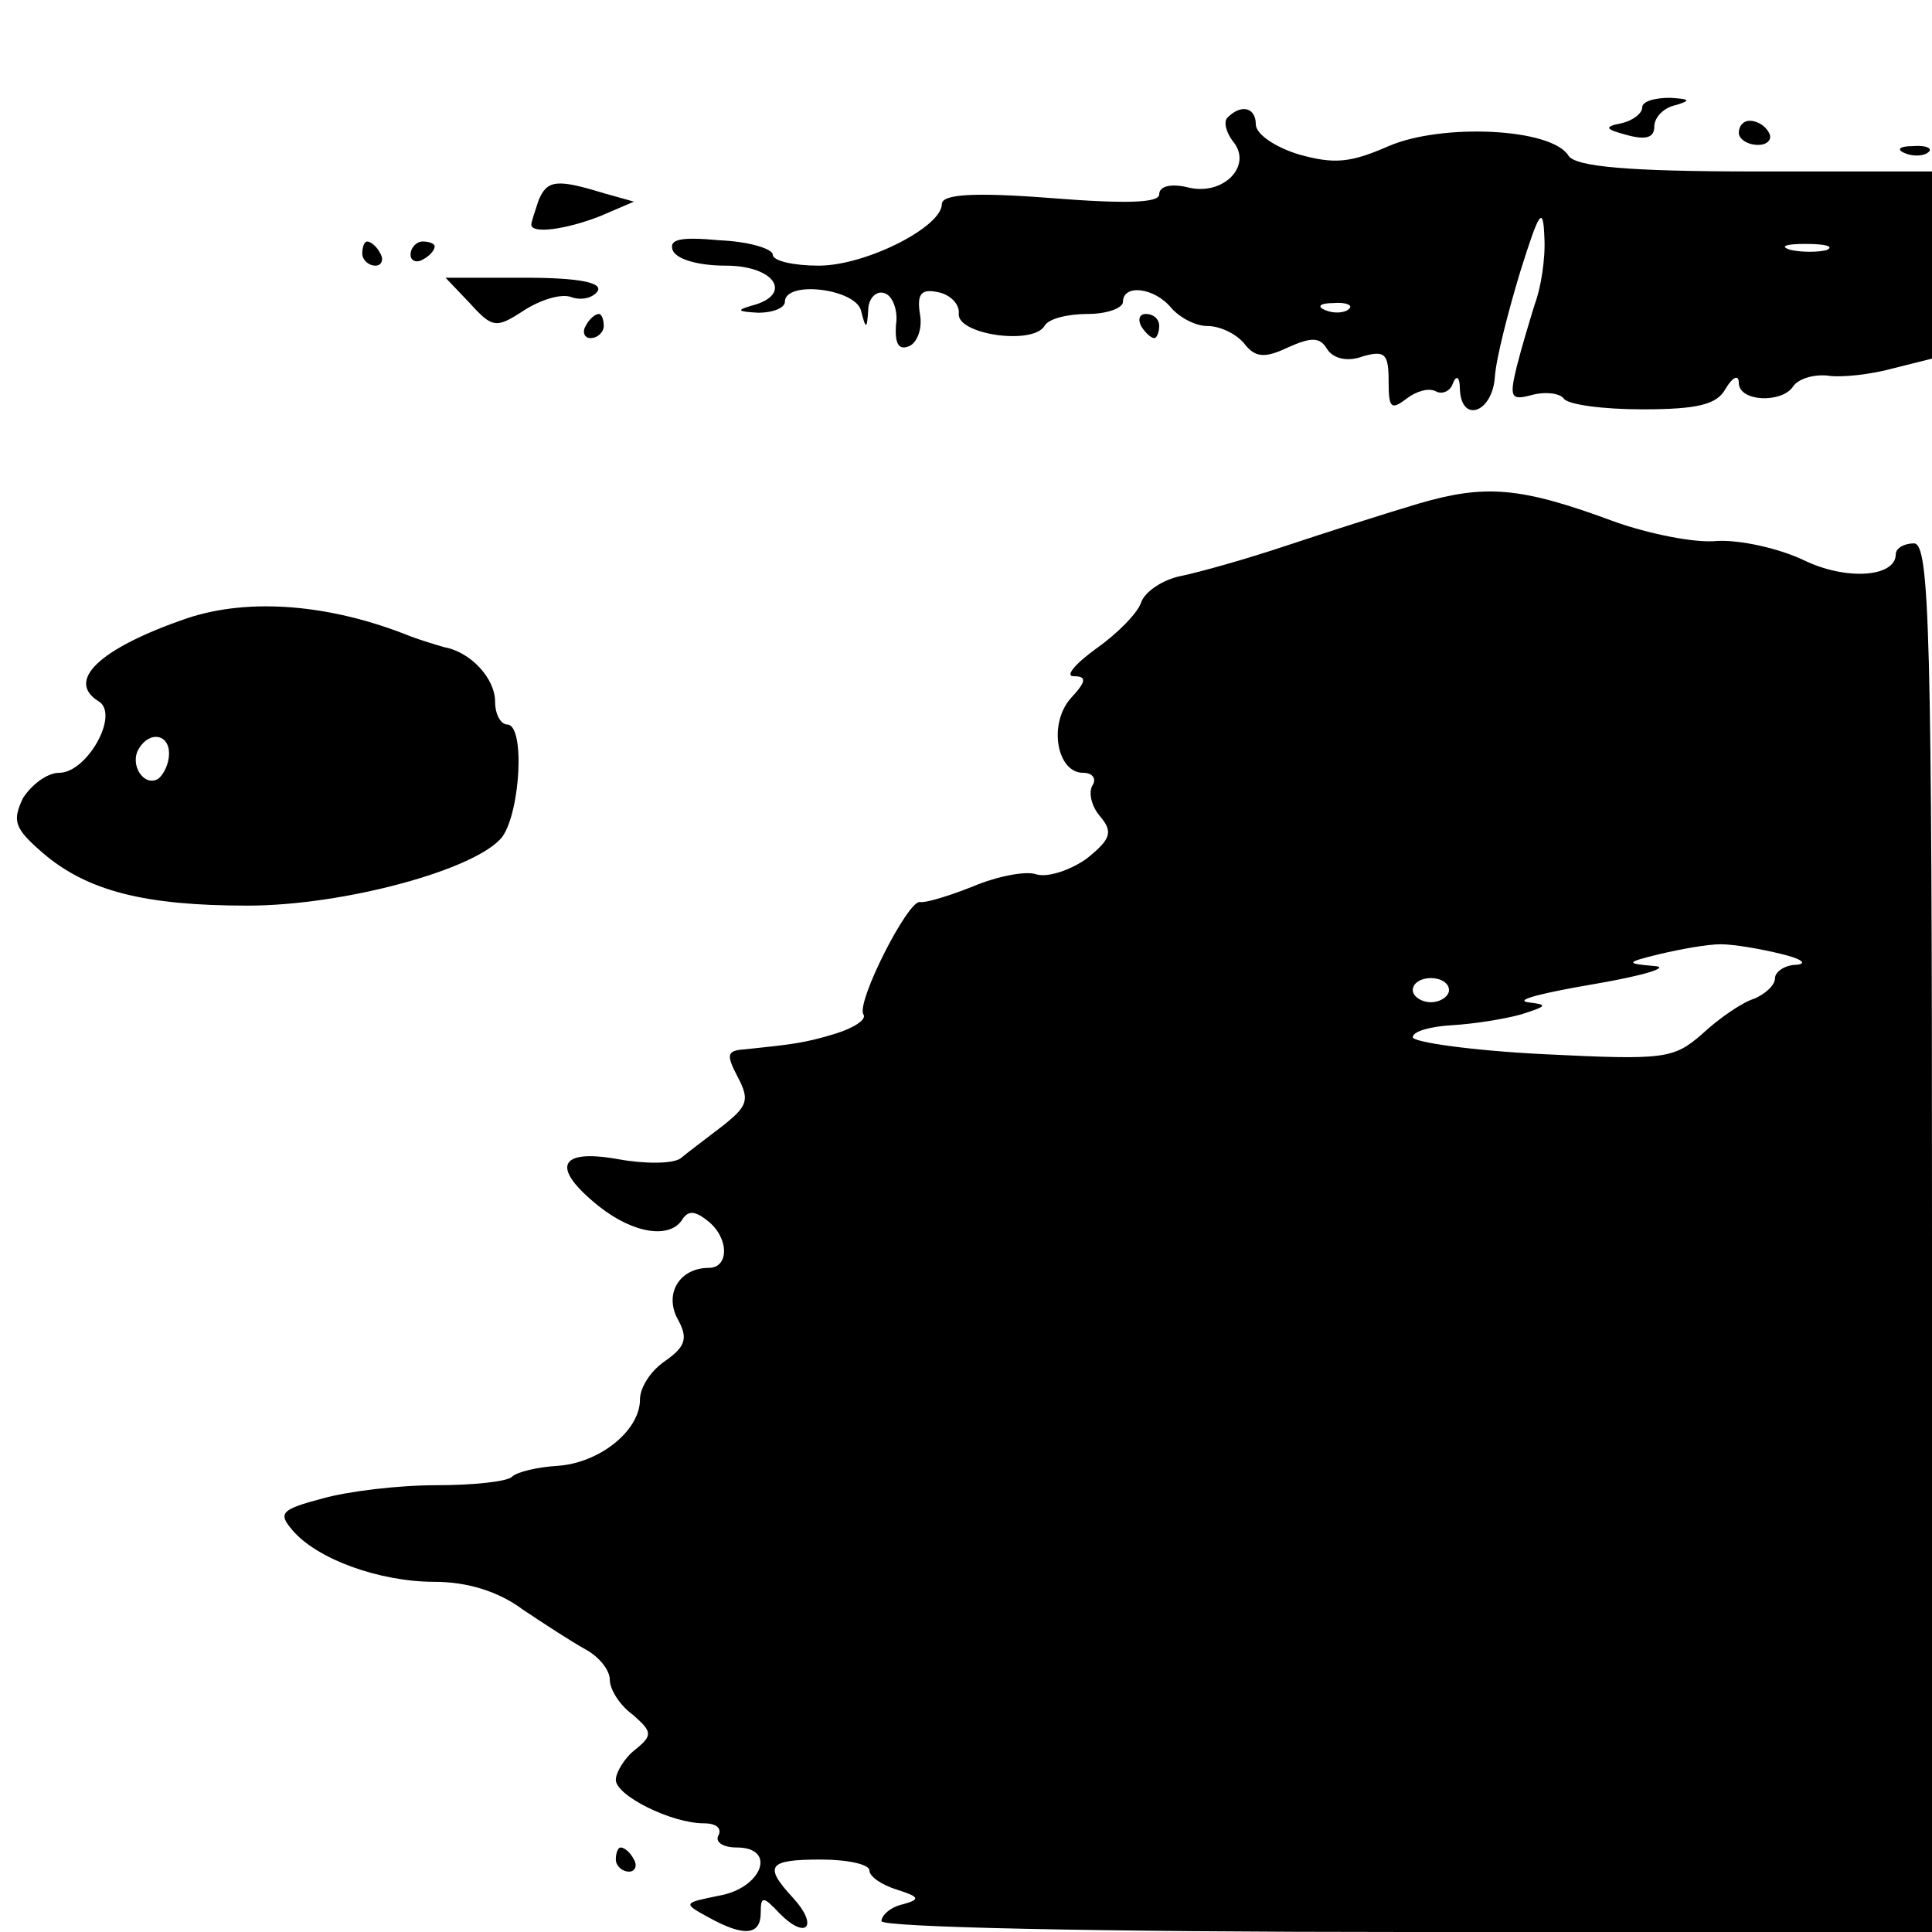 <?xml version="1.0" standalone="no"?>
<!DOCTYPE svg PUBLIC "-//W3C//DTD SVG 20010904//EN"
 "http://www.w3.org/TR/2001/REC-SVG-20010904/DTD/svg10.dtd">
<svg version="1.0" xmlns="http://www.w3.org/2000/svg"
 width="160pt" height="160pt" viewBox="0 0 160 160"
 preserveAspectRatio="xMidYMid meet">

<g transform="translate(0,160) scale(0.1,-0.1)"
fill="#000000" stroke="none">
<path d="M1360 1511 c0 -5 -8 -11 -17 -13 -15 -3 -14 -5 5 -10 15 -4 22 -2 22
7 0 8 8 16 18 18 13 4 11 5 -5 6 -13 0 -23 -3 -23 -8z"/>
<path d="M1017 1503 c-4 -3 -2 -12 4 -20 17 -20 -8 -46 -38 -38 -13 3 -23 1
-23 -6 0 -7 -27 -8 -90 -3 -65 5 -90 3 -90 -5 0 -19 -63 -51 -102 -51 -21 0
-38 4 -38 9 0 5 -20 11 -44 12 -32 3 -42 1 -39 -8 3 -8 22 -13 44 -13 41 0 56
-24 22 -33 -14 -4 -12 -5 5 -6 12 0 22 4 22 9 0 18 58 11 63 -7 4 -16 5 -16 6
0 0 10 7 17 14 14 6 -2 11 -14 9 -26 -1 -15 2 -21 10 -18 7 2 12 14 10 26 -3
18 1 22 15 19 10 -2 18 -10 17 -18 -1 -17 61 -26 71 -10 3 6 19 10 36 10 16 0
29 5 29 10 0 15 26 12 40 -5 7 -8 20 -15 30 -15 10 0 23 -6 30 -14 9 -12 17
-13 36 -4 20 9 27 9 33 -1 5 -8 17 -11 30 -6 18 5 21 2 21 -21 0 -22 2 -24 15
-14 8 6 18 9 24 6 5 -3 12 0 14 6 3 8 6 6 6 -4 1 -29 27 -20 29 10 1 15 11 54
21 87 16 51 19 55 20 28 1 -17 -3 -42 -8 -55 -4 -13 -11 -36 -15 -52 -6 -25
-5 -28 13 -23 12 3 23 1 26 -3 3 -5 32 -9 65 -9 46 0 62 4 69 17 6 10 11 12
11 5 0 -16 36 -17 45 -3 4 6 16 10 28 9 12 -2 37 1 55 6 l32 8 0 77 0 78 -146
0 c-106 0 -149 4 -155 13 -14 23 -105 27 -149 8 -32 -14 -45 -15 -74 -7 -20 6
-36 17 -36 25 0 14 -12 17 -23 6z m496 -110 c-7 -2 -21 -2 -30 0 -10 3 -4 5
12 5 17 0 24 -2 18 -5z m-396 -49 c-3 -3 -12 -4 -19 -1 -8 3 -5 6 6 6 11 1 17
-2 13 -5z"/>
<path d="M1440 1490 c0 -5 7 -10 16 -10 8 0 12 5 9 10 -3 6 -10 10 -16 10 -5
0 -9 -4 -9 -10z"/>
<path d="M1578 1473 c7 -3 16 -2 19 1 4 3 -2 6 -13 5 -11 0 -14 -3 -6 -6z"/>
<path d="M446 1434 c-3 -9 -6 -18 -6 -20 0 -8 29 -4 57 7 l28 12 -25 7 c-39
12 -47 11 -54 -6z"/>
<path d="M300 1390 c0 -5 5 -10 11 -10 5 0 7 5 4 10 -3 6 -8 10 -11 10 -2 0
-4 -4 -4 -10z"/>
<path d="M340 1389 c0 -5 5 -7 10 -4 6 3 10 8 10 11 0 2 -4 4 -10 4 -5 0 -10
-5 -10 -11z"/>
<path d="M389 1349 c19 -21 22 -21 45 -6 14 9 31 14 39 11 8 -3 18 -1 22 5 4
7 -16 11 -60 11 l-66 0 20 -21z"/>
<path d="M485 1330 c-3 -5 -1 -10 4 -10 6 0 11 5 11 10 0 6 -2 10 -4 10 -3 0
-8 -4 -11 -10z"/>
<path d="M945 1330 c3 -5 8 -10 11 -10 2 0 4 5 4 10 0 6 -5 10 -11 10 -5 0 -7
-4 -4 -10z"/>
<path d="M1175 1183 c-27 -8 -77 -24 -110 -35 -33 -11 -72 -22 -87 -25 -15 -3
-30 -13 -33 -22 -3 -9 -20 -26 -37 -38 -18 -13 -26 -23 -19 -23 11 0 11 -4 -2
-18 -19 -21 -12 -62 10 -62 8 0 11 -5 8 -10 -4 -6 -1 -18 6 -26 11 -13 9 -19
-11 -35 -14 -10 -33 -16 -42 -13 -9 3 -33 -2 -52 -10 -20 -8 -40 -14 -44 -13
-10 2 -53 -83 -47 -93 3 -4 -7 -11 -23 -16 -26 -8 -37 -9 -75 -13 -15 -1 -16
-4 -6 -23 10 -19 8 -24 -12 -40 -13 -10 -29 -22 -35 -27 -6 -5 -30 -5 -52 -1
-50 9 -56 -7 -16 -39 29 -23 59 -27 69 -11 5 8 11 7 21 -1 18 -14 18 -39 1
-39 -24 0 -37 -21 -26 -42 9 -16 7 -23 -10 -35 -12 -8 -21 -22 -21 -32 0 -26
-34 -53 -69 -55 -16 -1 -33 -5 -37 -9 -4 -4 -32 -7 -63 -7 -31 0 -73 -5 -94
-11 -34 -9 -37 -12 -25 -26 20 -24 72 -43 118 -43 27 0 53 -8 73 -23 18 -12
41 -27 52 -33 11 -6 20 -17 20 -25 0 -8 8 -21 19 -29 16 -14 17 -17 2 -29 -9
-7 -16 -19 -16 -25 0 -13 46 -36 73 -36 10 0 15 -4 12 -10 -3 -5 3 -10 15 -10
34 0 21 -34 -15 -40 -29 -6 -30 -6 -8 -18 29 -16 43 -15 43 4 0 14 2 14 16 -1
22 -22 32 -10 11 13 -25 27 -21 32 23 32 22 0 40 -4 40 -9 0 -5 10 -12 23 -16
19 -6 19 -8 5 -12 -10 -2 -18 -9 -18 -14 0 -5 175 -9 435 -9 l435 0 0 575 c0
504 -2 575 -15 575 -8 0 -15 -4 -15 -9 0 -19 -41 -22 -76 -5 -21 10 -53 17
-72 16 -18 -2 -57 6 -85 16 -78 29 -107 31 -162 15z m300 -373 c17 -4 22 -8
13 -9 -10 0 -18 -6 -18 -11 0 -6 -8 -13 -17 -17 -10 -3 -29 -16 -43 -29 -24
-21 -31 -22 -132 -17 -60 3 -108 10 -108 14 0 5 15 9 33 10 17 1 43 5 57 9 22
7 22 8 5 10 -11 2 14 8 55 15 41 7 64 14 50 15 -24 2 -24 3 5 10 17 4 39 8 50
8 11 0 34 -4 50 -8z m-275 -30 c0 -5 -7 -10 -15 -10 -8 0 -15 5 -15 10 0 6 7
10 15 10 8 0 15 -4 15 -10z"/>
<path d="M155 1088 c-73 -25 -101 -52 -73 -69 17 -11 -10 -59 -33 -59 -10 0
-23 -10 -30 -21 -9 -19 -7 -25 16 -45 37 -32 85 -44 170 -44 80 0 190 30 211
57 15 21 19 93 4 93 -5 0 -10 8 -10 19 0 19 -20 41 -42 45 -7 2 -20 6 -28 9
-67 27 -134 32 -185 15z m-15 -112 c0 -8 -4 -17 -9 -21 -12 -7 -24 12 -16 25
9 15 25 12 25 -4z"/>
<path d="M510 60 c0 -5 5 -10 11 -10 5 0 7 5 4 10 -3 6 -8 10 -11 10 -2 0 -4
-4 -4 -10z"/>
</g>
</svg>
